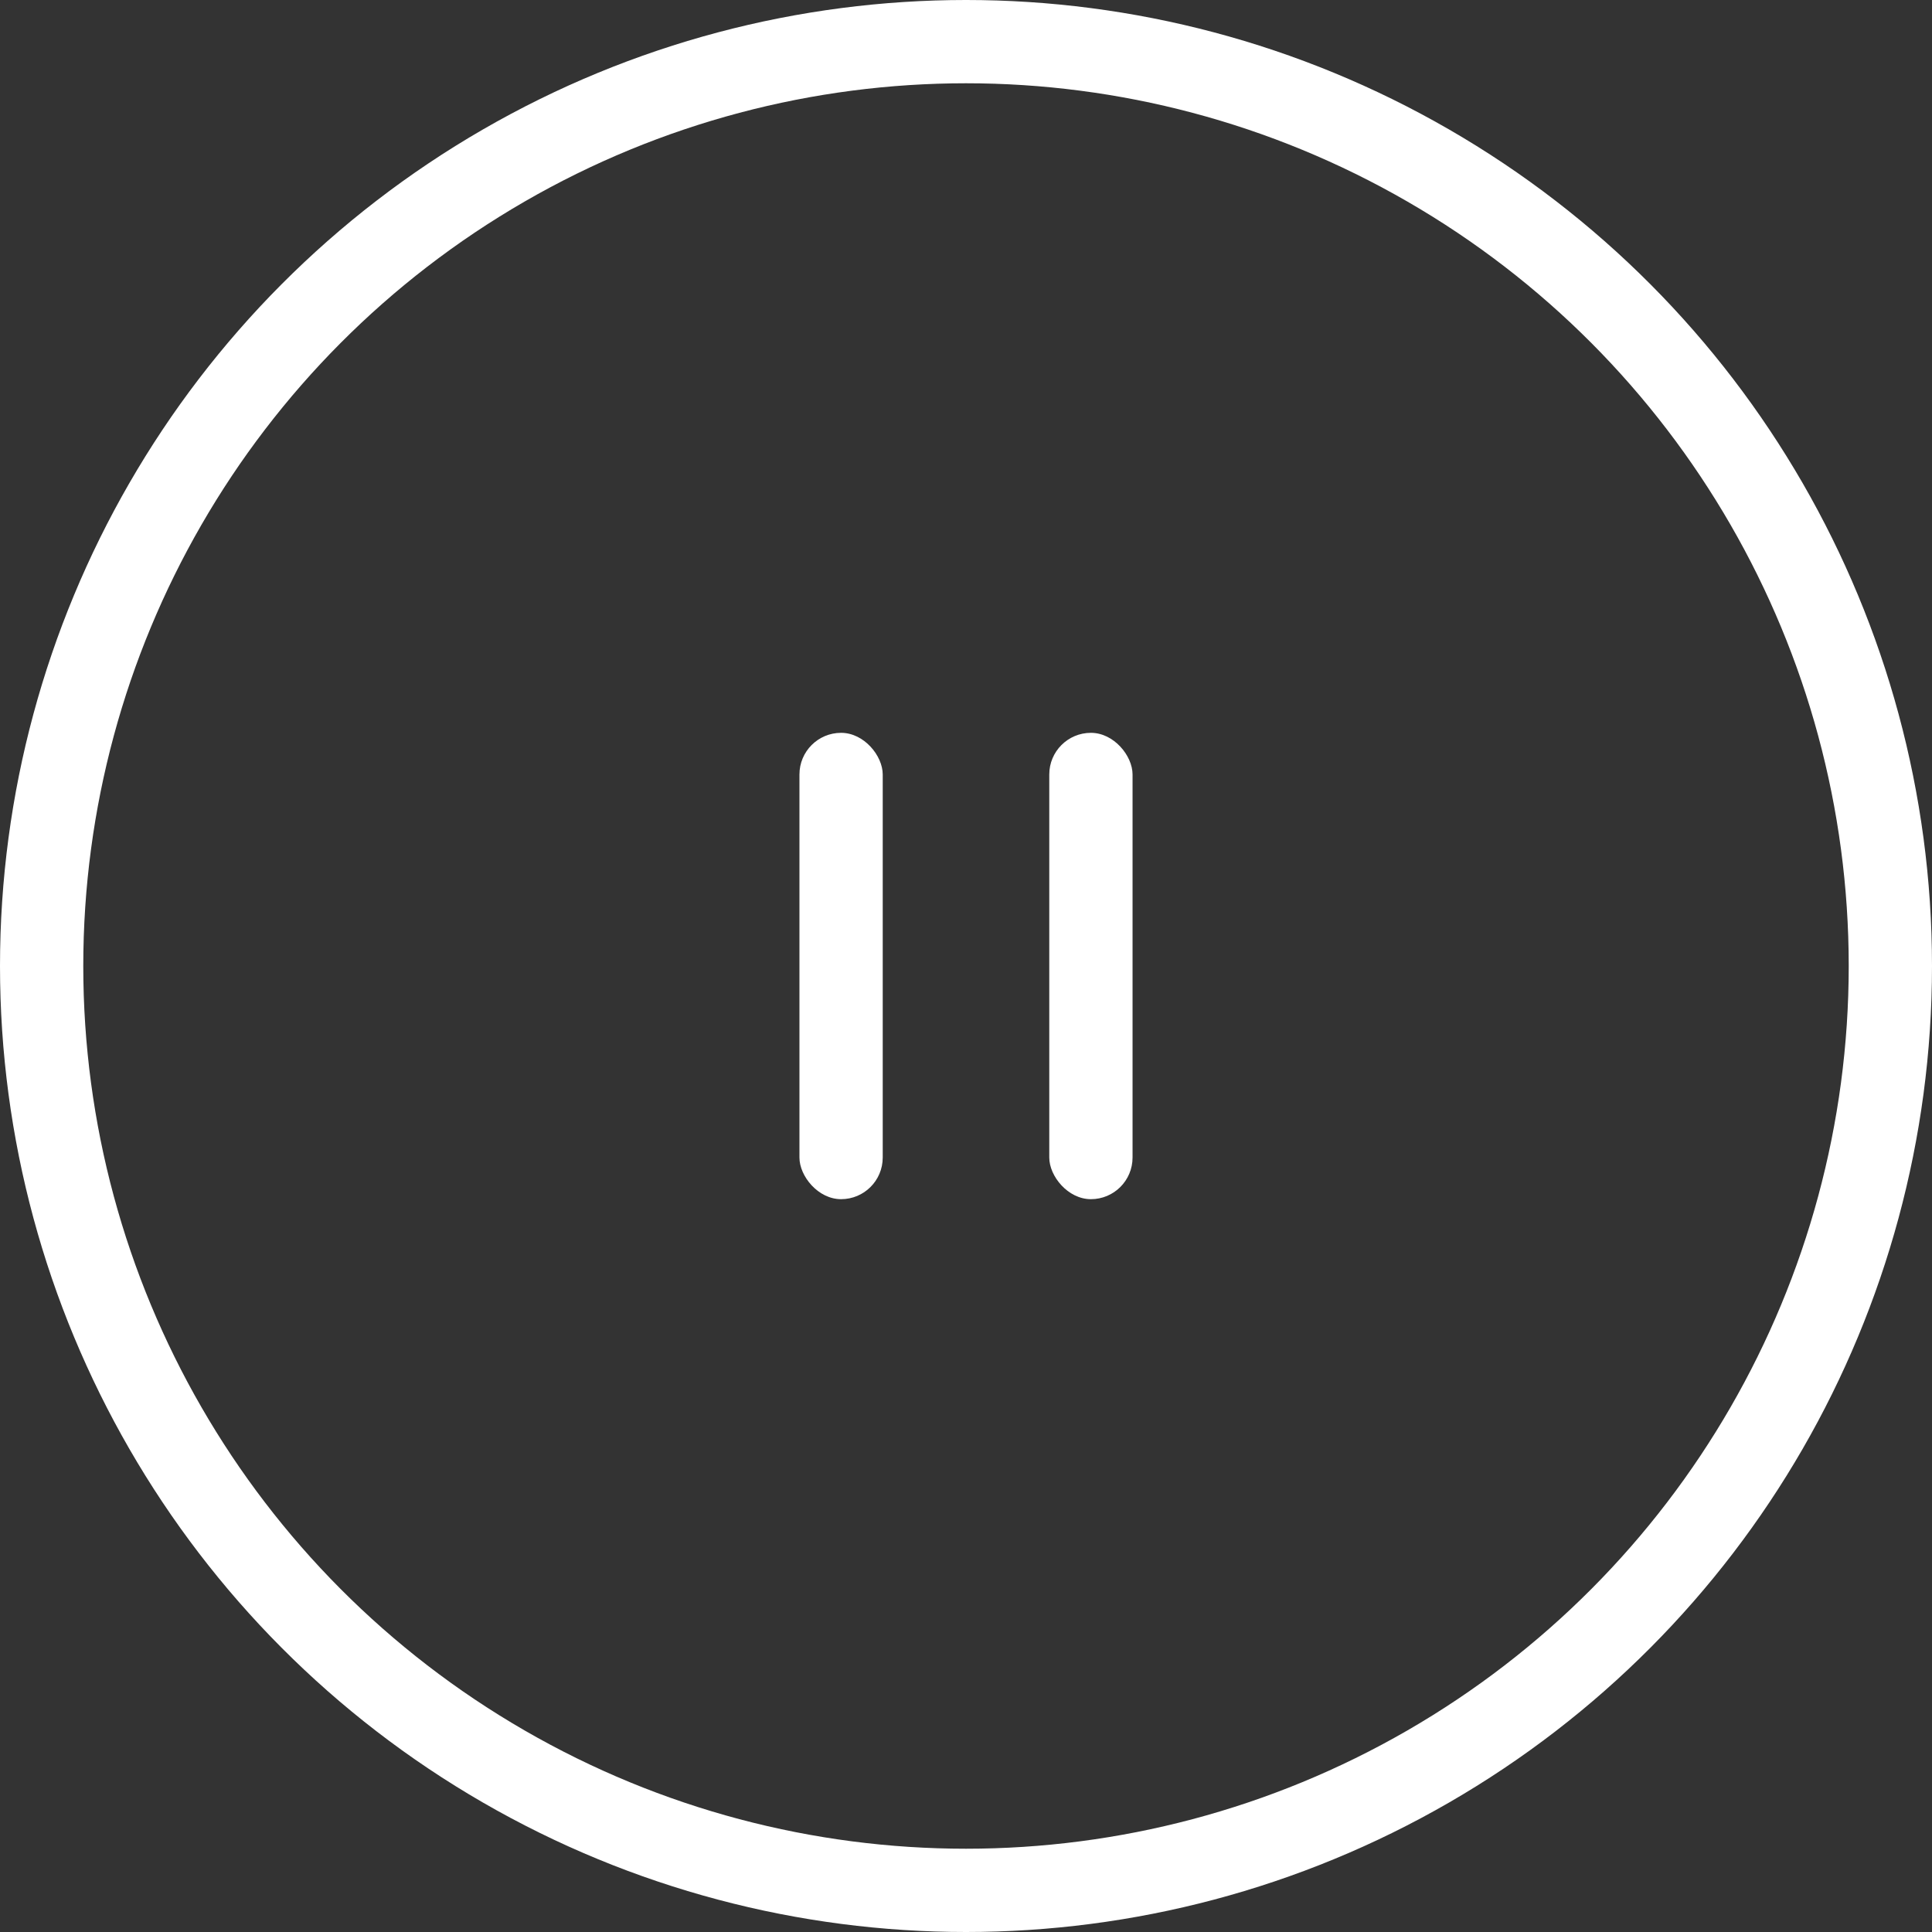 <svg width="58" height="58" viewBox="0 0 58 58" fill="none" xmlns="http://www.w3.org/2000/svg">
<rect x="0" y="0" width="58" height="58" fill="#333333" stroke="none"/>
<rect x="24" y="22" width="2.5" height="14" rx="1.25" fill="white"/>
<rect x="31.5" y="22" width="2.5" height="14" rx="1.25" fill="white"/>
<circle cx="29" cy="29" r="27.75" stroke="white" stroke-width="2.5"/>
</svg>
